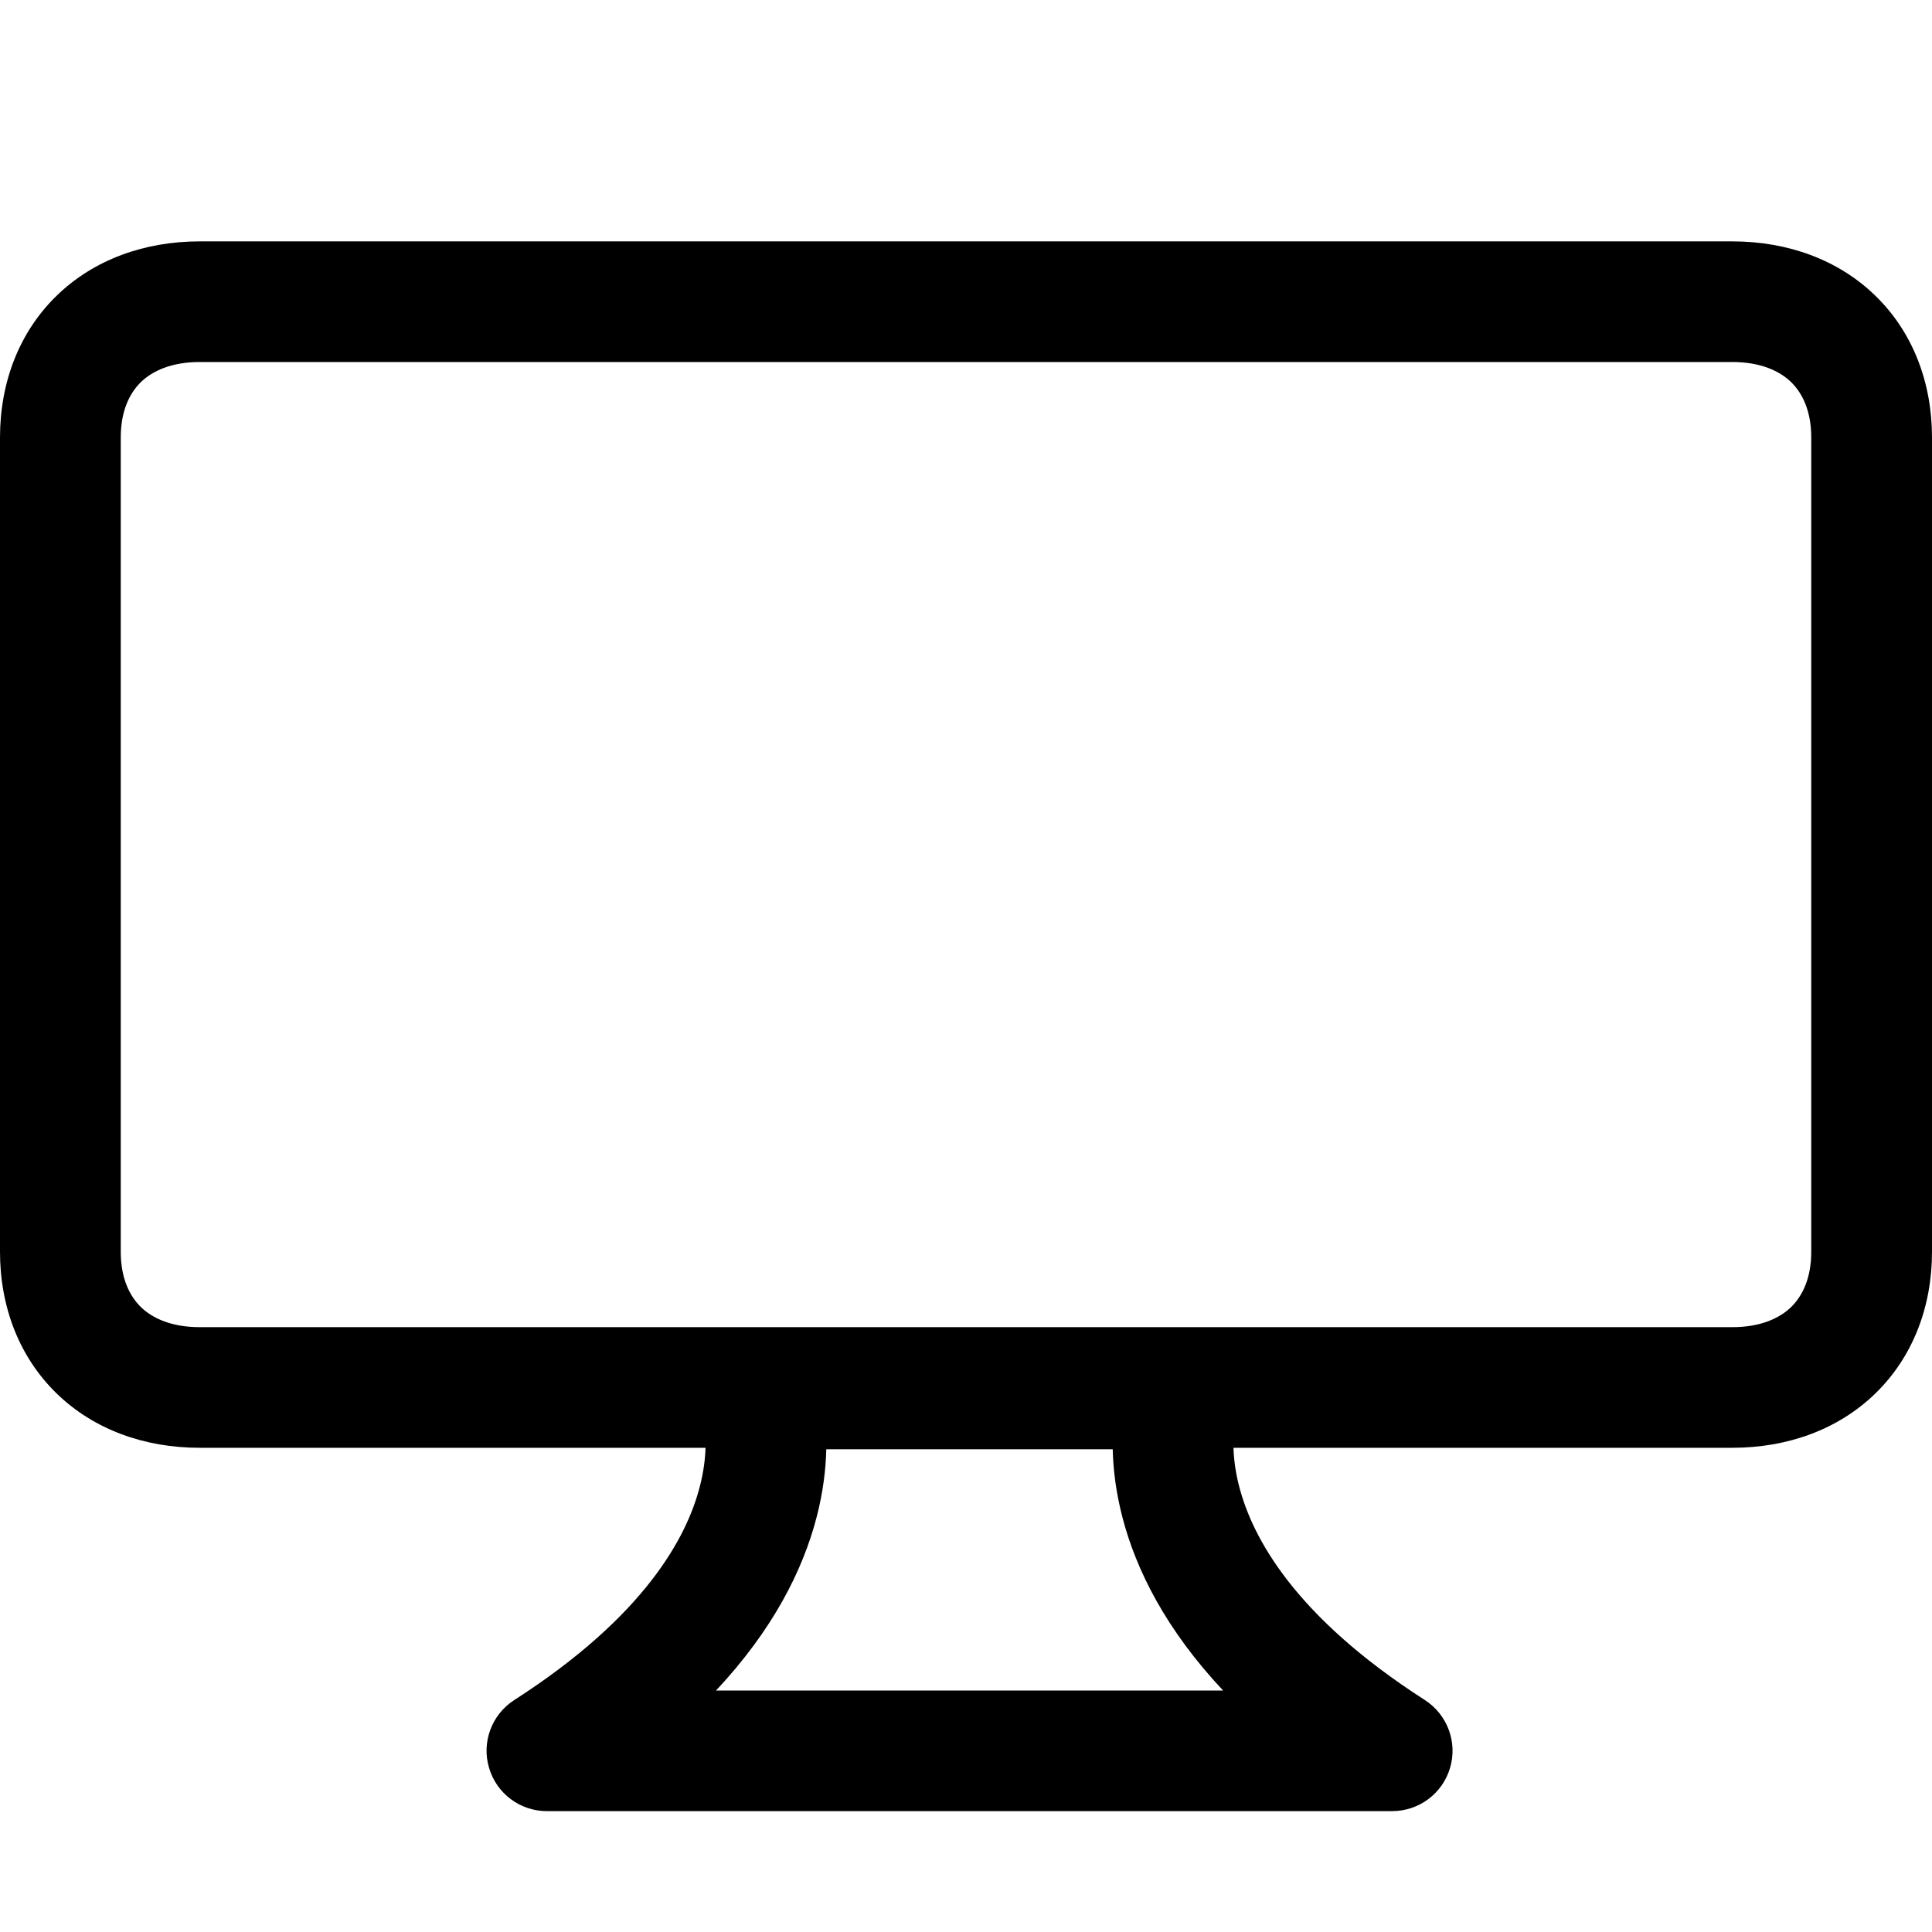 <svg width="16" height="16" viewBox="0 0 16 16" fill="none" xmlns="http://www.w3.org/2000/svg">
<path fill-rule="evenodd" clip-rule="evenodd" d="M1.654 1.999C1.198 1.999 0.777 2.149 0.468 2.45C0.158 2.752 0 3.168 0 3.623V10.367C0 10.821 0.158 11.237 0.468 11.539C0.777 11.84 1.198 11.99 1.654 11.99H5.843C5.84 12.082 5.827 12.191 5.795 12.313C5.687 12.731 5.341 13.384 4.259 14.079C4.072 14.199 3.987 14.428 4.05 14.64C4.112 14.853 4.307 14.999 4.529 14.999H11.529C11.751 14.999 11.947 14.853 12.009 14.64C12.072 14.428 11.986 14.199 11.8 14.079C10.717 13.384 10.372 12.731 10.263 12.313C10.231 12.191 10.218 12.082 10.215 11.99H14.346C14.802 11.99 15.223 11.84 15.532 11.539C15.842 11.237 16 10.821 16 10.367V3.623C16 3.168 15.842 2.752 15.532 2.45C15.223 2.149 14.802 1.999 14.346 1.999H1.654ZM1 3.623C1 3.403 1.073 3.257 1.166 3.165C1.261 3.073 1.418 2.998 1.654 2.998H14.346C14.582 2.998 14.739 3.073 14.834 3.165C14.927 3.257 15 3.403 15 3.623V10.367C15 10.586 14.927 10.732 14.834 10.824C14.739 10.916 14.582 10.991 14.346 10.991H1.654C1.418 10.991 1.261 10.916 1.166 10.824C1.073 10.732 1 10.586 1 10.367V3.623ZM6.763 12.564C6.817 12.356 6.839 12.167 6.843 12.002H9.215C9.219 12.167 9.241 12.356 9.295 12.564C9.409 13.004 9.657 13.497 10.129 14H5.93C6.401 13.497 6.649 13.004 6.763 12.564Z" fill="black"/>
</svg>
